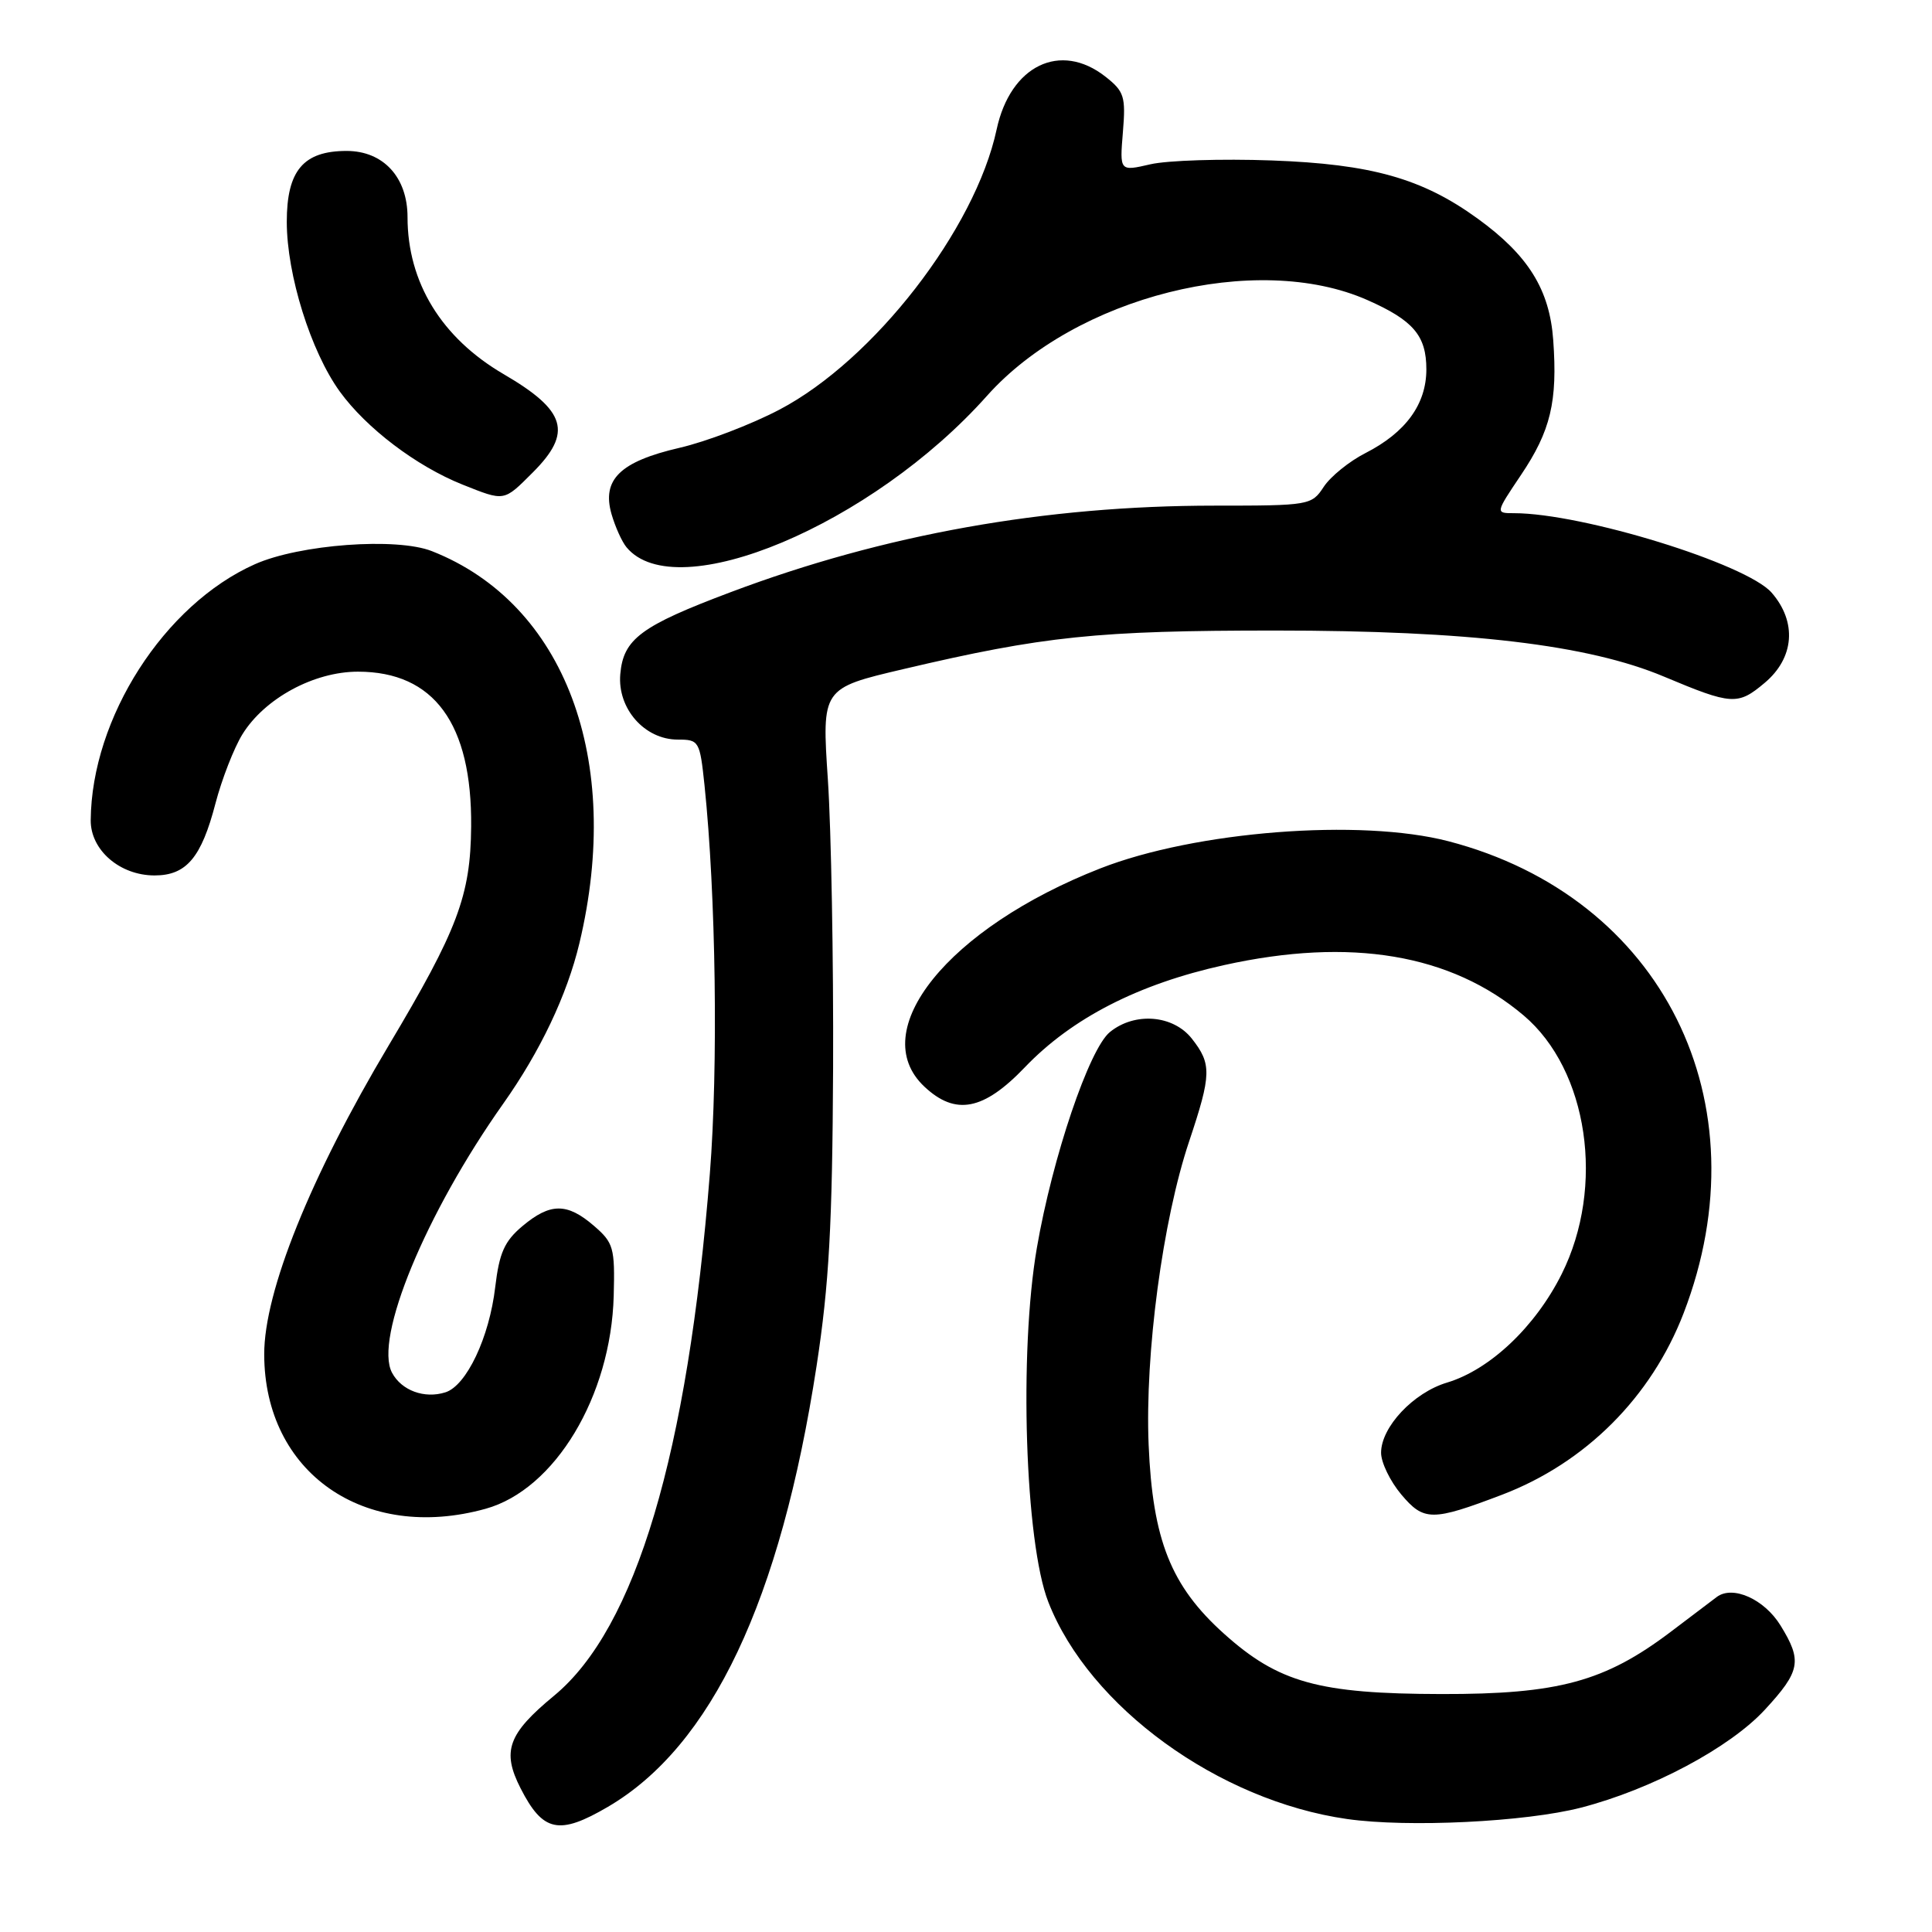 <?xml version="1.0" encoding="UTF-8" standalone="no"?>
<!DOCTYPE svg PUBLIC "-//W3C//DTD SVG 1.1//EN" "http://www.w3.org/Graphics/SVG/1.1/DTD/svg11.dtd" >
<svg xmlns="http://www.w3.org/2000/svg" xmlns:xlink="http://www.w3.org/1999/xlink" version="1.1" viewBox="0 0 256 256">
 <g >
 <path fill="currentColor"
d=" M 80.56 239.41 C 94.30 231.36 103.42 212.08 108.20 181.00 C 109.86 170.16 110.29 162.37 110.39 141.50 C 110.45 127.20 110.14 110.03 109.70 103.35 C 108.89 91.20 108.89 91.20 119.70 88.66 C 138.33 84.28 145.37 83.55 169.00 83.55 C 194.57 83.55 210.45 85.43 220.50 89.66 C 229.48 93.43 230.27 93.48 233.82 90.49 C 237.77 87.18 238.13 82.41 234.75 78.53 C 231.42 74.71 209.68 68.00 200.61 68.00 C 198.14 68.00 198.14 68.00 201.53 62.95 C 205.47 57.10 206.40 53.21 205.81 45.06 C 205.33 38.37 202.50 33.82 195.79 28.96 C 188.45 23.64 181.71 21.74 168.50 21.26 C 161.90 21.02 154.67 21.25 152.43 21.77 C 148.36 22.71 148.36 22.71 148.79 17.51 C 149.18 12.79 148.97 12.12 146.48 10.16 C 140.50 5.46 133.88 8.68 132.06 17.15 C 129.23 30.36 115.78 47.72 103.28 54.28 C 99.55 56.24 93.59 58.52 90.03 59.34 C 82.17 61.16 79.72 63.54 81.03 68.12 C 81.52 69.81 82.41 71.79 83.02 72.52 C 89.60 80.45 115.55 69.54 130.78 52.45 C 142.51 39.30 166.49 33.26 181.19 39.76 C 187.28 42.45 189.00 44.48 189.00 48.94 C 189.00 53.56 186.27 57.31 180.92 60.04 C 178.78 61.13 176.30 63.14 175.40 64.51 C 173.80 66.95 173.50 67.00 160.94 67.00 C 138.47 67.00 117.15 70.81 96.83 78.46 C 84.91 82.94 82.59 84.67 82.19 89.34 C 81.80 93.89 85.41 98.00 89.81 98.00 C 92.63 98.00 92.73 98.19 93.35 104.04 C 94.86 118.53 95.18 141.36 94.06 155.50 C 91.12 192.65 84.23 215.75 73.43 224.68 C 67.30 229.74 66.47 232.04 68.98 236.96 C 71.94 242.76 74.07 243.21 80.56 239.41 Z  M 209.50 239.52 C 218.85 237.10 229.20 231.59 233.86 226.54 C 238.58 221.42 238.82 220.07 235.92 215.37 C 233.77 211.89 229.60 210.03 227.49 211.60 C 226.83 212.10 224.09 214.17 221.40 216.21 C 212.65 222.83 206.49 224.50 191.00 224.47 C 174.73 224.44 169.40 222.96 162.17 216.46 C 155.15 210.15 152.73 204.06 152.20 191.44 C 151.70 179.37 154.06 161.70 157.57 151.23 C 160.53 142.37 160.57 140.99 157.93 137.63 C 155.45 134.48 150.37 134.07 147.07 136.75 C 144.32 138.98 139.46 153.34 137.39 165.35 C 135.01 179.13 135.82 204.41 138.91 212.28 C 144.34 226.17 161.46 238.60 178.50 241.03 C 186.58 242.18 202.14 241.42 209.50 239.52 Z  M 64.35 199.92 C 73.53 197.37 80.96 185.01 81.32 171.71 C 81.49 165.32 81.30 164.67 78.69 162.42 C 75.14 159.36 72.91 159.37 69.22 162.47 C 66.84 164.47 66.16 166.01 65.62 170.54 C 64.84 177.22 61.81 183.61 59.02 184.49 C 56.25 185.37 53.21 184.26 51.95 181.90 C 49.53 177.39 56.39 160.79 66.69 146.23 C 71.59 139.30 75.13 131.85 76.77 125.00 C 82.60 100.63 74.83 79.96 57.23 73.03 C 52.55 71.18 39.69 72.13 33.78 74.76 C 21.76 80.11 12.13 95.13 12.02 108.68 C 11.99 112.64 15.88 116.00 20.48 116.00 C 24.69 116.00 26.68 113.65 28.55 106.46 C 29.39 103.25 31.00 99.12 32.12 97.30 C 35.07 92.54 41.59 89.00 47.43 89.00 C 57.51 89.00 62.55 95.89 62.43 109.52 C 62.35 118.68 60.65 123.19 51.50 138.53 C 41.14 155.91 34.99 171.17 35.01 179.46 C 35.03 195.14 48.29 204.38 64.35 199.92 Z  M 199.03 198.06 C 210.09 193.84 218.81 185.12 223.09 174.00 C 233.84 146.04 220.29 118.86 191.93 111.47 C 180.25 108.43 158.40 110.13 145.79 115.07 C 125.63 122.96 114.63 136.61 122.49 143.99 C 126.61 147.86 130.33 147.14 135.80 141.42 C 142.04 134.90 150.84 130.39 162.20 127.88 C 178.97 124.17 192.27 126.41 201.89 134.55 C 210.45 141.79 212.72 157.23 206.93 168.82 C 203.44 175.80 197.43 181.49 191.74 183.20 C 187.29 184.53 183.00 189.09 183.00 192.50 C 183.00 193.79 184.20 196.27 185.67 198.02 C 188.67 201.58 189.75 201.59 199.03 198.06 Z  M 70.60 62.60 C 75.89 57.31 75.04 54.42 66.74 49.58 C 58.50 44.77 54.00 37.42 54.00 28.77 C 54.00 23.49 50.79 20.00 45.93 20.00 C 40.20 20.00 38.00 22.60 38.00 29.39 C 38.00 36.40 41.18 46.57 45.03 51.89 C 48.55 56.74 55.15 61.75 61.26 64.20 C 66.91 66.45 66.71 66.49 70.60 62.60 Z "/>
</g>
</svg>